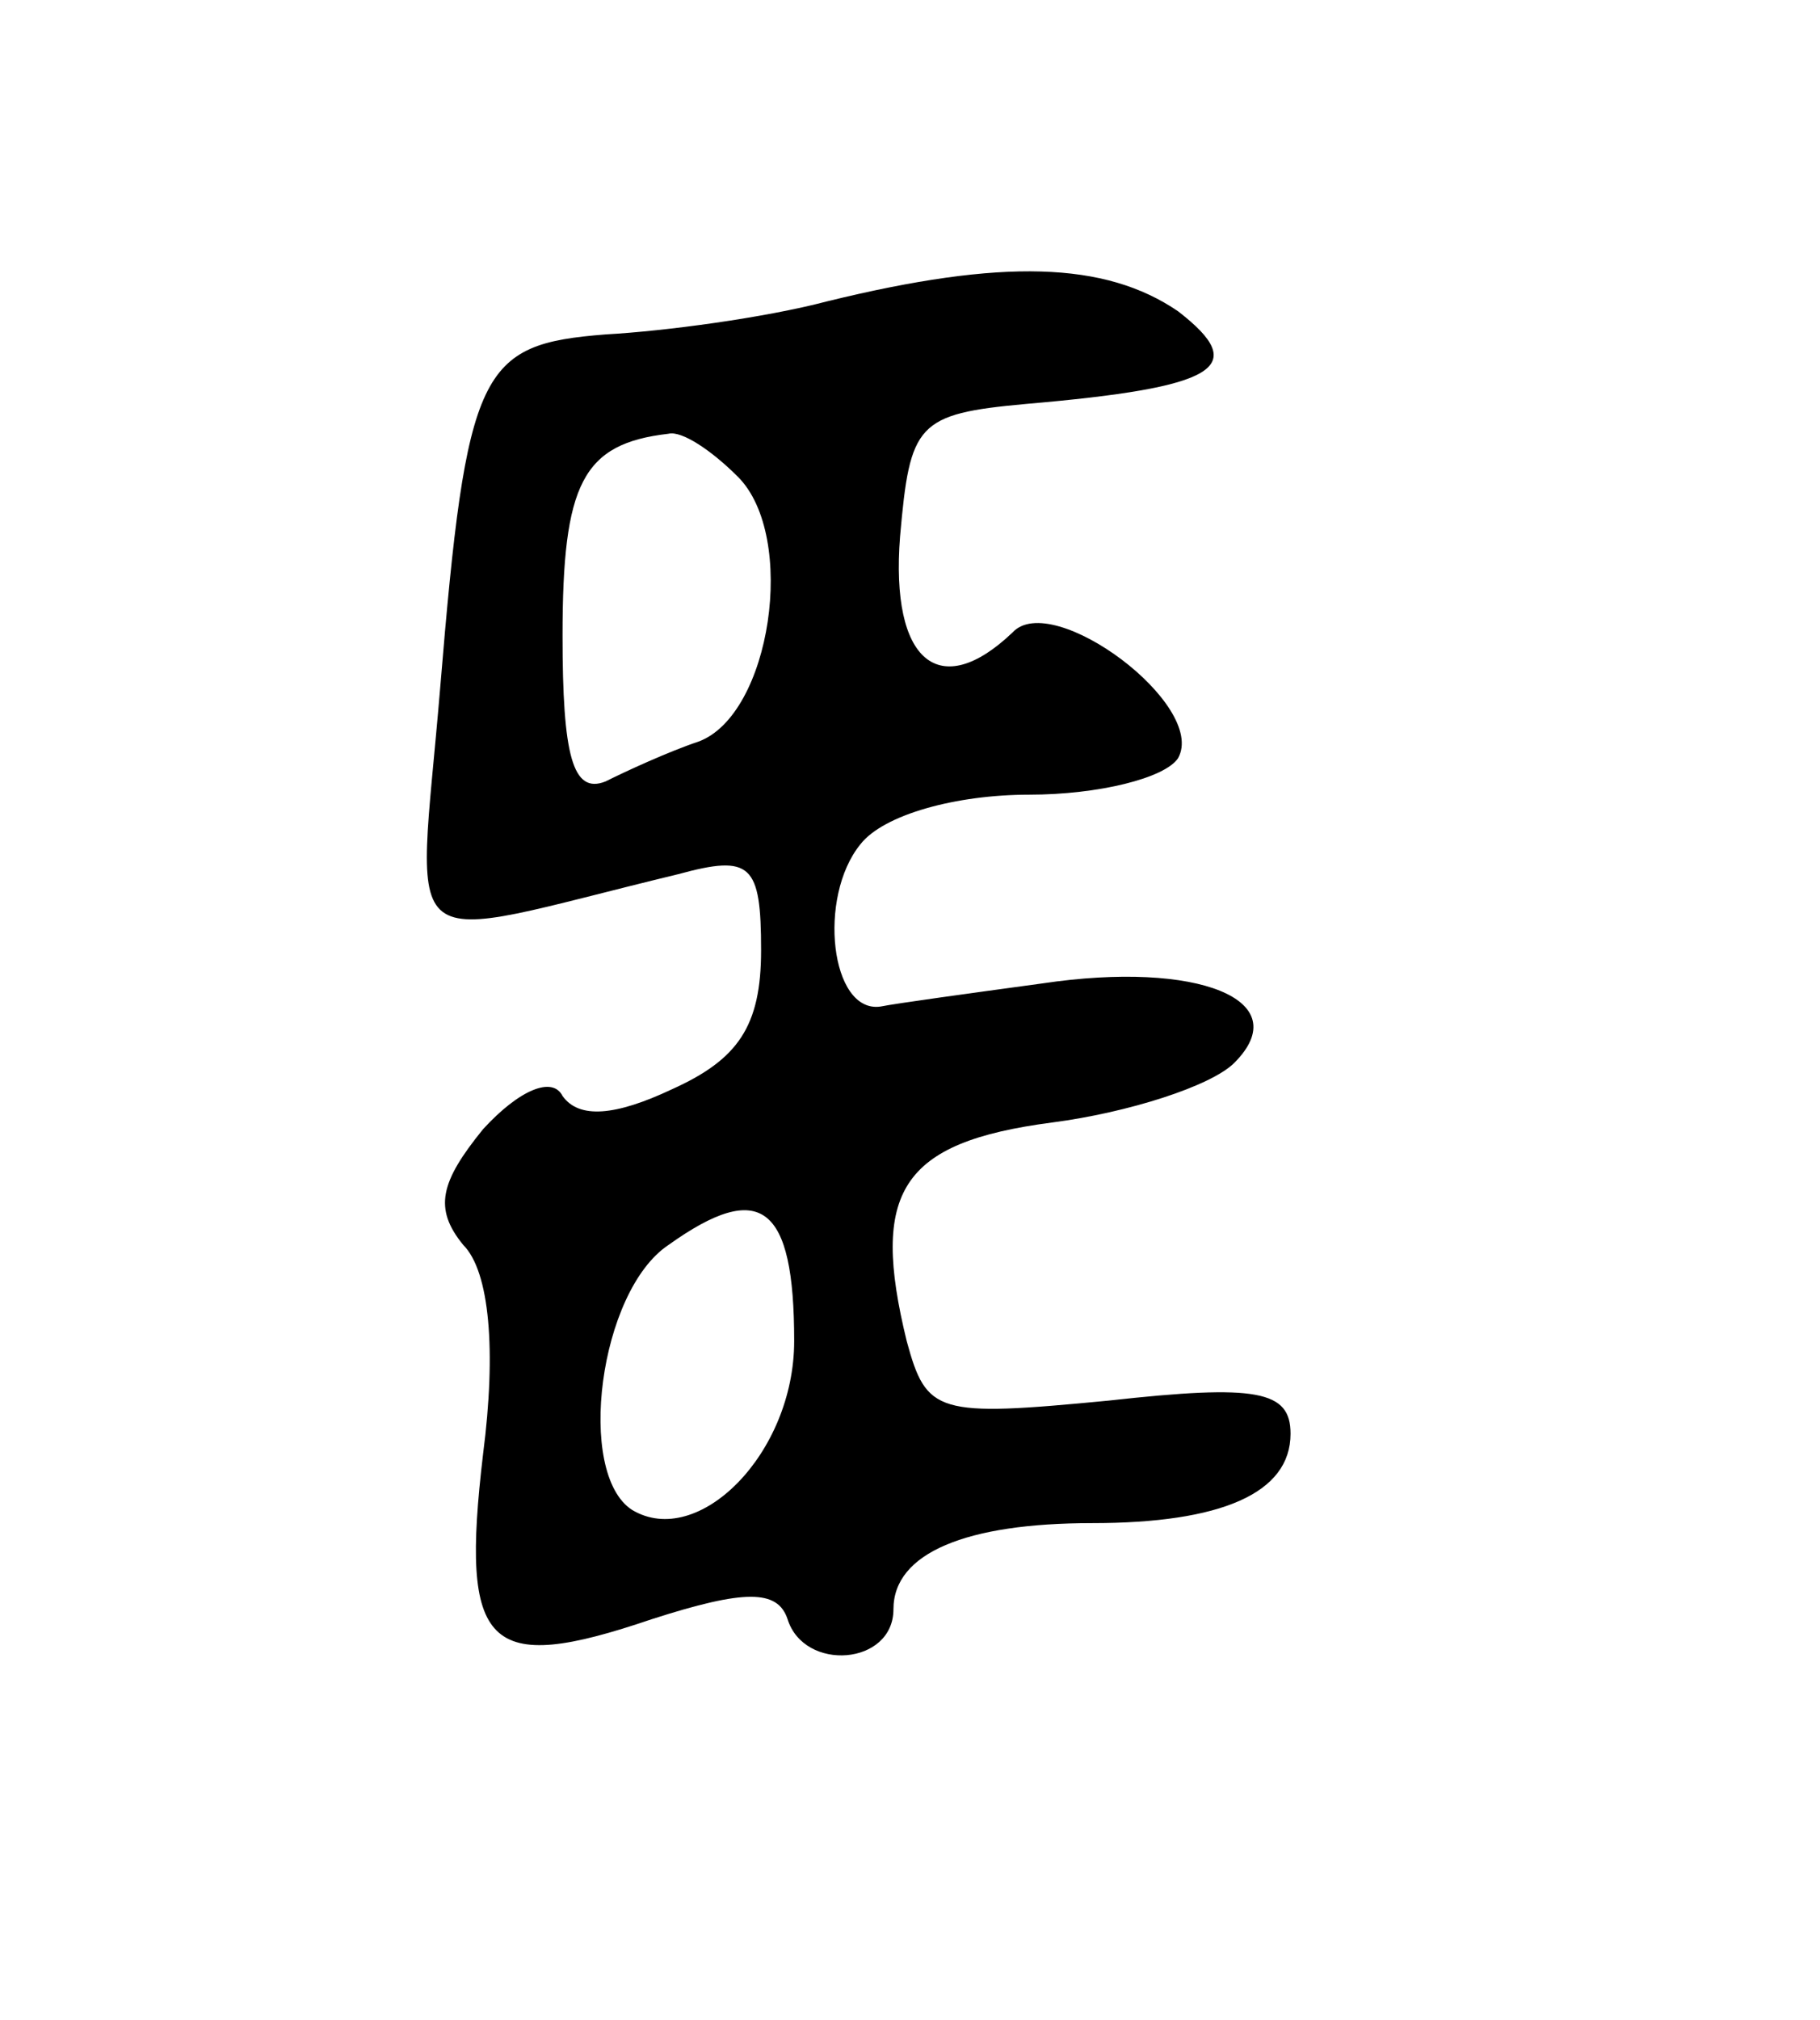 <svg version="1.0" xmlns="http://www.w3.org/2000/svg"
 width="55pt" height="61pt" viewBox="0 0 55 61"
 preserveAspectRatio="xMidYMid meet">
<g transform="translate(0,61) scale(0.1,-0.1)"
fill="#000000" stroke="none">
<path d="M250 519 c-19 -5 -49 -9 -67 -10 -38 -3 -42 -10 -50 -107 -7 -84 -15
-77 72 -56 22 6 25 3 25 -23 0 -23 -7 -33 -27 -42 -17 -8 -28 -9 -33 -2 -3 6
-13 2 -24 -10 -13 -16 -15 -24 -6 -35 8 -8 10 -32 6 -63 -7 -59 1 -67 51 -50
28 9 38 9 41 0 5 -16 32 -14 32 3 0 17 22 26 60 26 39 0 60 9 60 27 0 13 -10
15 -55 10 -52 -5 -55 -4 -61 18 -11 45 -2 60 44 66 23 3 48 11 55 18 19 19
-11 31 -58 24 -22 -3 -44 -6 -49 -7 -15 -2 -19 33 -6 49 7 9 29 15 51 15 21 0
41 5 45 11 9 16 -38 51 -50 38 -22 -21 -37 -9 -34 29 3 34 5 37 38 40 58 5 68
11 46 28 -22 15 -53 16 -106 3z m-27 -53 c18 -18 10 -72 -12 -80 -9 -3 -22 -9
-28 -12 -10 -4 -13 8 -13 44 0 46 6 58 32 61 4 1 13 -5 21 -13z m17 -261 c0
-34 -29 -63 -49 -51 -17 11 -10 66 11 80 28 20 38 12 38 -29z"/>
</g>
</svg>
